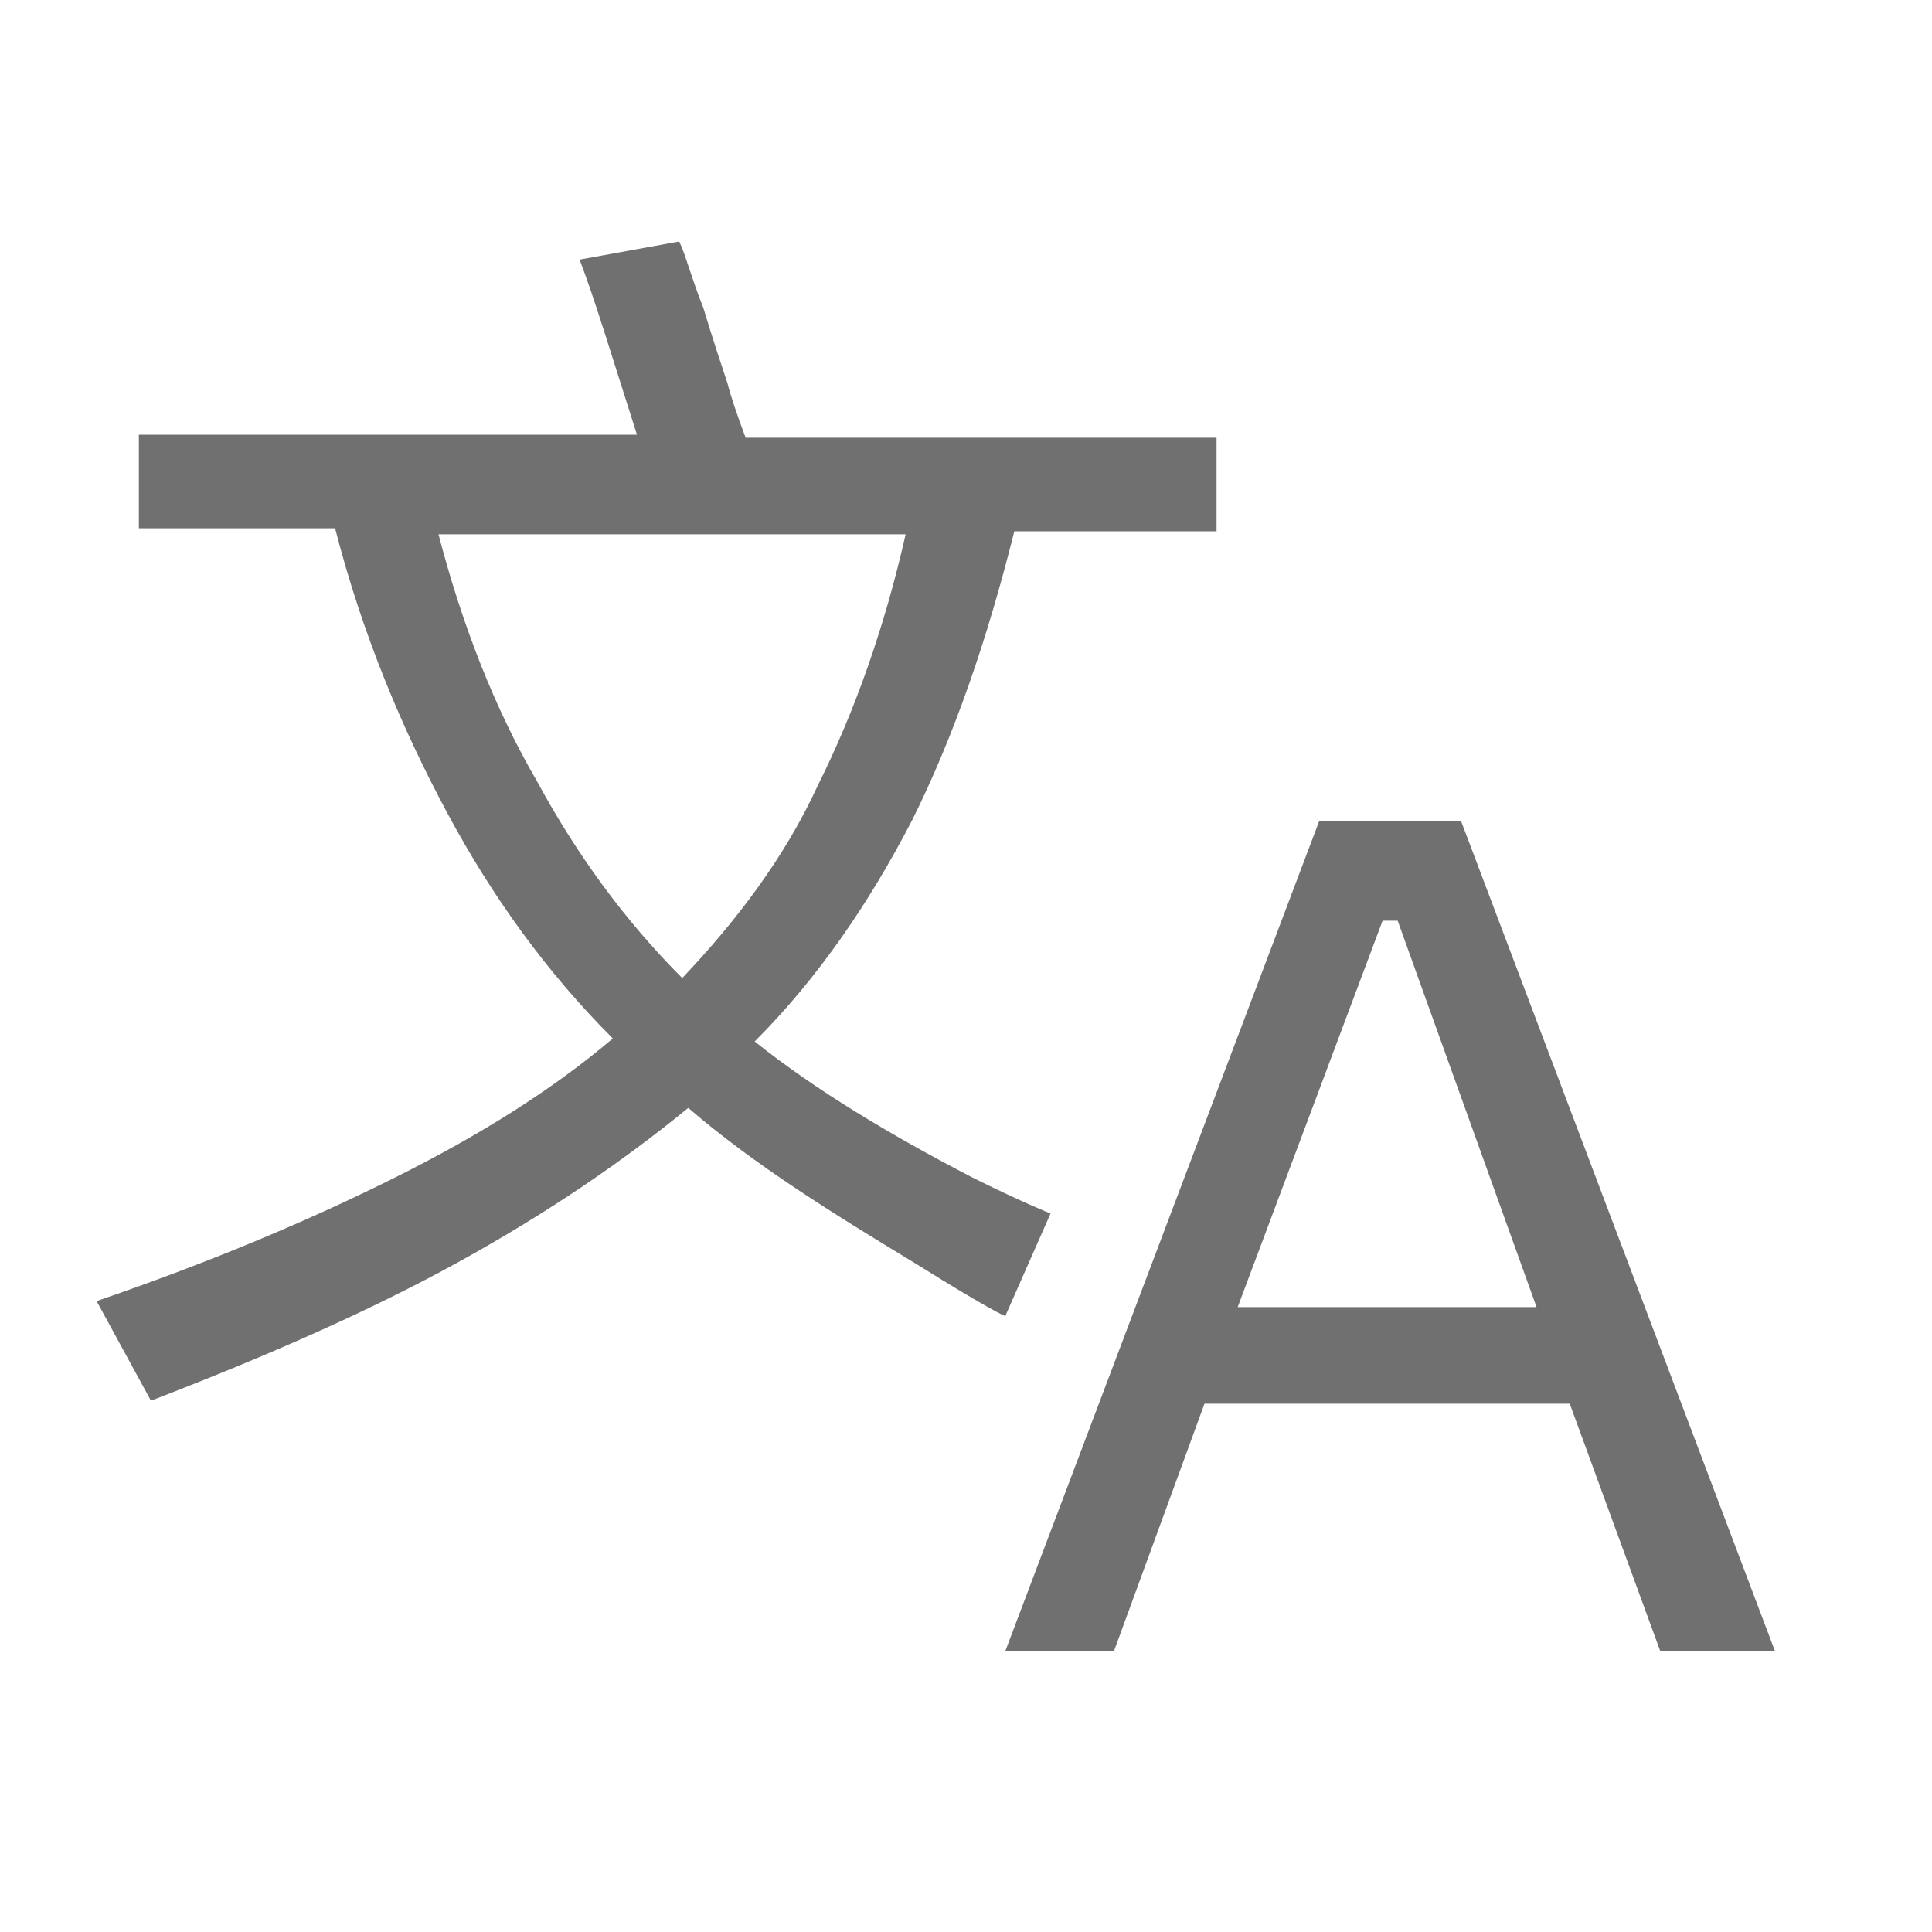 <?xml version="1.0" standalone="no"?><!DOCTYPE svg PUBLIC "-//W3C//DTD SVG 1.1//EN"
        "http://www.w3.org/Graphics/SVG/1.1/DTD/svg11.dtd">
<svg t="1713594344275" class="icon" viewBox="0 0 1024 1024" version="1.1" xmlns="http://www.w3.org/2000/svg" p-id="5498"
     width="23" height="23">
    <path d="M832 744H638.4l-48 131.2h-57.6l166.4-440h75.2l166.4 440H880l-48-131.2z m-17.6-51.2l-73.6-204.8h-8L656 692.8h158.4z"
          fill="#707070" p-id="5499"></path>
    <path d="M532.8 697.6s-8-3.2-46.4-27.2c-44.8-27.2-86.4-52.8-121.6-83.2-35.2 28.8-75.2 56-121.6 81.6-46.4 25.6-100.8 49.6-163.2 73.6l-28.8-52.8c60.8-20.8 113.6-43.2 158.4-65.6 44.8-22.4 83.2-46.4 115.2-73.6-35.2-35.2-64-75.2-88-120S192 336 177.6 280H73.6v-49.6h264c-12.8-40-22.4-72-30.4-92.8l52.8-9.6c3.2 6.4 6.4 19.2 12.8 35.2 4.8 16 9.6 30.4 12.8 40 1.6 6.4 4.8 16 9.6 28.8h249.6v49.6h-107.2c-14.4 57.6-32 108.8-54.4 153.6-22.4 43.2-49.6 83.2-83.2 116.8 32 25.6 72 49.6 115.2 72 25.6 12.8 41.6 19.2 41.6 19.2l-24 54.4z m-300.8-416c12.8 49.6 30.4 94.4 52.8 132.8 20.8 38.4 46.4 73.6 76.8 104 28.8-30.4 54.4-64 72-102.4 19.2-38.4 35.2-83.2 46.4-132.8H232z"
          fill="#707070" p-id="5500"></path>
</svg>